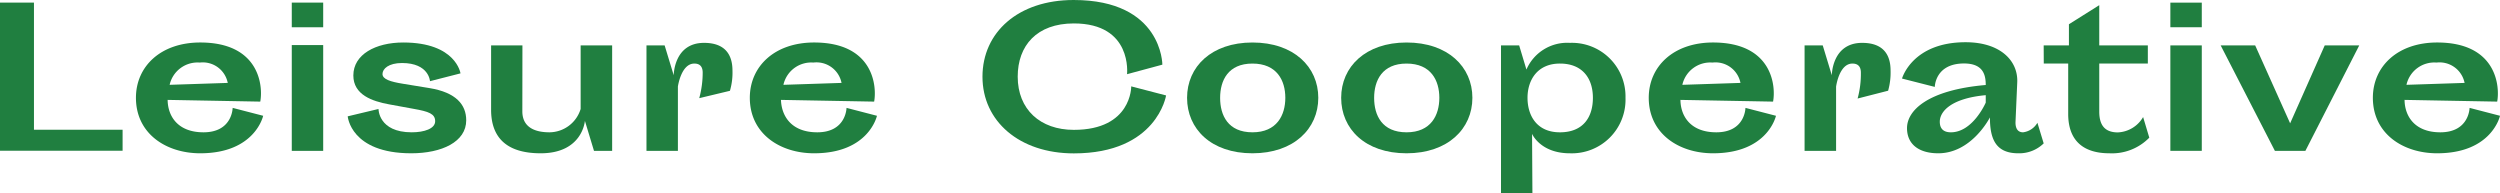 <svg xmlns="http://www.w3.org/2000/svg" viewBox="0 0 275.3 21.29"><defs><style>.cls-1{fill:#207f40;}</style></defs><g id="Layer_2" data-name="Layer 2"><g id="Layer_1-2" data-name="Layer 1"><path class="cls-1" d="M0,.29H3.74v14H13.5v2.31H0Z"/><path class="cls-1" d="M22.41,14.57c3.19,0,3.21-2.69,3.21-2.69l3.36.87s-.88,4.13-6.93,4.13c-3.76,0-7.08-2.16-7.08-6.11,0-3.46,2.73-6.09,7.08-6.09,6.57,0,6.93,4.85,6.61,6.51L18.46,11C18.48,12.79,19.57,14.57,22.41,14.57ZM22,6.89a3.15,3.15,0,0,0-3.32,2.45l6.4-.21A2.8,2.8,0,0,0,22,6.89Z"/><path class="cls-1" d="M32.13.29h3.46V3H32.13Zm0,4.67h3.46V16.61H32.13Z"/><path class="cls-1" d="M45.34,14.57c1.38,0,2.58-.4,2.58-1.22s-.71-1.07-2.35-1.36l-2.73-.5c-1.85-.34-3.93-1.05-3.93-3.18,0-2.31,2.44-3.63,5.5-3.63,5.82,0,6.3,3.4,6.3,3.4l-3.36.86s-.1-2-3.08-2c-1.47,0-2.15.63-2.15,1.21S43,9,44.35,9.22l2.94.48c2.94.48,4.05,1.83,4.05,3.55,0,2.37-2.69,3.63-6.05,3.63-6.69,0-7-4.07-7-4.07L41.68,12S41.66,14.57,45.34,14.57Z"/><path class="cls-1" d="M57.52,12.26c0,1.56,1.09,2.31,3,2.31A3.62,3.62,0,0,0,63.94,12V5h3.47V16.61h-2l-1-3.3s-.25,3.57-4.87,3.57c-3.86,0-5.46-1.83-5.46-4.79V5h3.45Z"/><path class="cls-1" d="M74.65,16.61H71.19V5h2l1,3.29s0-3.57,3.34-3.57c2.41,0,3.13,1.41,3.13,3.05A7.11,7.11,0,0,1,80.38,10L77,10.81A10.65,10.65,0,0,0,77.38,8c0-.86-.52-1-.92-1C75,7,74.65,9.53,74.65,9.53Z"/><path class="cls-1" d="M90,14.57c3.19,0,3.22-2.69,3.22-2.69l3.35.87s-.88,4.13-6.92,4.13c-3.76,0-7.08-2.16-7.08-6.11,0-3.46,2.73-6.09,7.08-6.09,6.57,0,6.92,4.85,6.61,6.51L86,11C86.06,12.79,87.15,14.57,90,14.57Zm-.42-7.68a3.14,3.14,0,0,0-3.31,2.45l6.4-.21A2.81,2.81,0,0,0,89.56,6.89Z"/><path class="cls-1" d="M124.11,8.17s.63-5.59-5.86-5.59c-4.08,0-6.18,2.44-6.18,5.86,0,3.61,2.48,5.86,6.18,5.86,6.4,0,6.32-4.79,6.32-4.79l3.84,1s-1,6.38-10.16,6.38c-6,0-10.06-3.55-10.06-8.44S112.12,0,118.23,0C128,0,128,7.12,128,7.12Z"/><path class="cls-1" d="M137.92,4.68c4.56,0,7.25,2.69,7.25,6.09s-2.69,6.11-7.25,6.11-7.2-2.69-7.2-6.11S133.41,4.68,137.92,4.68Zm0,9.89c2.69,0,3.62-1.89,3.62-3.8S140.61,7,137.92,7s-3.56,1.87-3.56,3.78S135.22,14.57,137.92,14.57Z"/><path class="cls-1" d="M154.89,4.68c4.56,0,7.25,2.69,7.25,6.09s-2.69,6.11-7.25,6.11-7.2-2.69-7.2-6.11S150.38,4.68,154.89,4.68Zm0,9.89c2.69,0,3.61-1.89,3.61-3.8S157.58,7,154.89,7s-3.57,1.87-3.57,3.78S152.18,14.57,154.89,14.57Z"/><path class="cls-1" d="M168.75,21.29h-3.46V5h2l.8,2.66a4.89,4.89,0,0,1,4.79-2.94A5.9,5.9,0,0,1,179,10.77a5.91,5.91,0,0,1-6.13,6.11c-3.25,0-4.16-2.14-4.16-2.14Zm-.54-10.52c0,1.93,1,3.8,3.57,3.8s3.63-1.68,3.63-3.8S174.28,7,171.78,7,168.21,8.84,168.21,10.77Z"/><path class="cls-1" d="M189,14.57c3.19,0,3.21-2.69,3.21-2.69l3.36.87s-.88,4.13-6.93,4.13c-3.76,0-7.08-2.16-7.08-6.11,0-3.46,2.73-6.09,7.08-6.09,6.57,0,6.93,4.85,6.61,6.51L185.05,11C185.07,12.79,186.16,14.57,189,14.57Zm-.42-7.68a3.15,3.15,0,0,0-3.32,2.45l6.4-.21A2.8,2.8,0,0,0,188.58,6.89Z"/><path class="cls-1" d="M202.19,16.61h-3.47V5h2l1,3.29s0-3.57,3.34-3.57c2.42,0,3.13,1.41,3.13,3.05a7.36,7.36,0,0,1-.27,2.22l-3.36.86A10.38,10.38,0,0,0,204.92,8c0-.86-.53-1-.93-1-1.47,0-1.8,2.54-1.8,2.54Z"/><path class="cls-1" d="M222.78,14.57a2.13,2.13,0,0,0,1.58-1.05l.69,2.27a3.85,3.85,0,0,1-2.79,1.09c-2.5,0-3.13-1.59-3.13-3.95-.1.19-2.08,3.95-5.69,3.95-2.14,0-3.44-1-3.44-2.77,0-1.95,2.29-4.2,8.67-4.75,0-1.07-.25-2.37-2.39-2.37-3.2,0-3.22,2.58-3.22,2.58l-3.61-.92s1.11-4,7-4c3.78,0,5.78,2,5.69,4.39l-.19,4.35C221.92,14.07,222.15,14.57,222.78,14.57Zm-7.95,0c2.43,0,3.84-3.27,3.84-3.27v-.82c-3.82.35-5.06,1.8-5.06,2.92C213.61,13.9,213.78,14.57,214.83,14.57Z"/><path class="cls-1" d="M225.05,5h2.78V2.67l3.34-2.1V5h5.35V7h-5.35v5.29c0,1.43.56,2.29,2.05,2.29A3.39,3.39,0,0,0,236,12.89l.68,2.27a5.74,5.74,0,0,1-4.39,1.72c-2.82,0-4.54-1.34-4.54-4.34V7h-2.69Z"/><path class="cls-1" d="M239,.29h3.46V3H239ZM239,5h3.46V16.61H239Z"/><path class="cls-1" d="M253.87,16.61h-3.36L244.54,5h3.8l3.85,8.58L256,5h3.8Z"/><path class="cls-1" d="M268.73,14.57c3.19,0,3.22-2.69,3.22-2.69l3.35.87s-.88,4.13-6.92,4.13c-3.76,0-7.08-2.16-7.08-6.11,0-3.46,2.73-6.09,7.08-6.09,6.57,0,6.92,4.85,6.61,6.51L264.79,11C264.81,12.79,265.9,14.57,268.73,14.57Zm-.42-7.68A3.14,3.14,0,0,0,265,9.34l6.4-.21A2.81,2.81,0,0,0,268.31,6.89Z"/></g></g></svg>